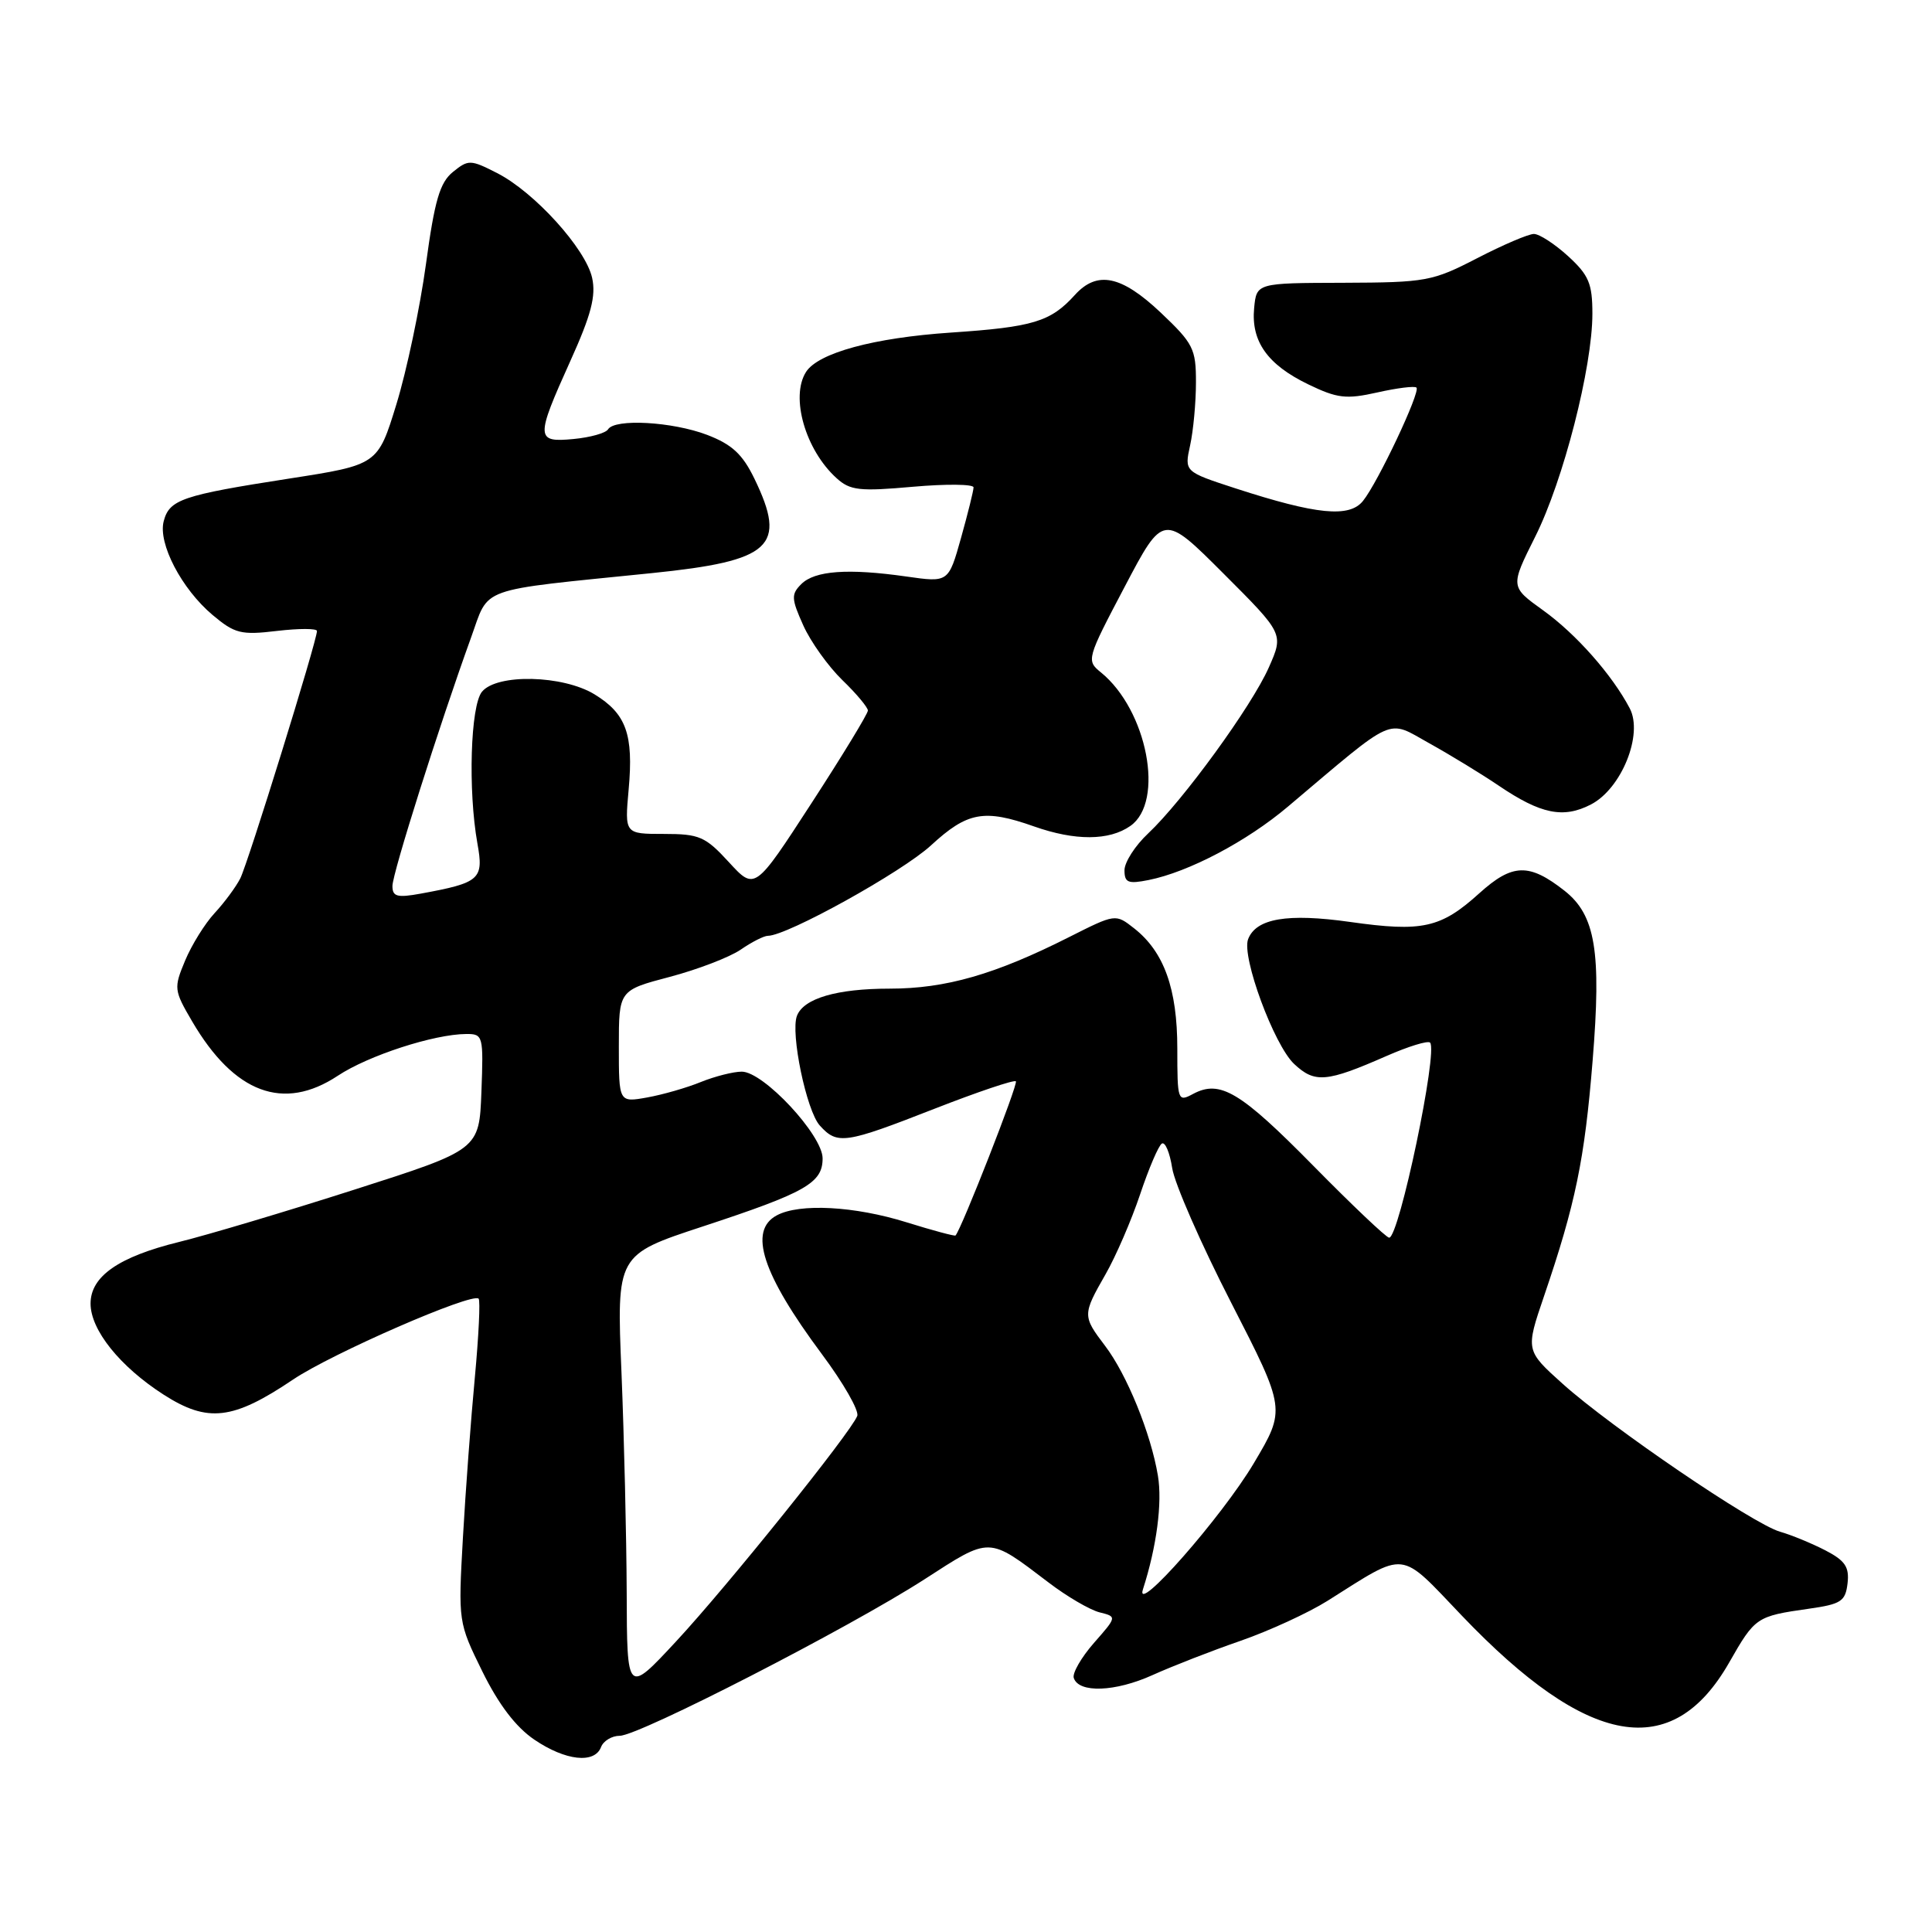 <?xml version="1.0" encoding="UTF-8" standalone="no"?>
<!DOCTYPE svg PUBLIC "-//W3C//DTD SVG 1.1//EN" "http://www.w3.org/Graphics/SVG/1.1/DTD/svg11.dtd" >
<svg xmlns="http://www.w3.org/2000/svg" xmlns:xlink="http://www.w3.org/1999/xlink" version="1.1" viewBox="0 0 256 256">
 <g >
 <path fill="currentColor"
d=" M 79.64 231.50 C 79.95 230.68 81.07 230.00 82.12 230.00 C 84.67 230.00 112.51 215.70 122.46 209.29 C 131.32 203.57 130.87 203.56 138.93 209.68 C 141.36 211.54 144.40 213.31 145.68 213.64 C 148.01 214.22 148.01 214.22 144.95 217.70 C 143.27 219.62 142.07 221.71 142.28 222.34 C 142.94 224.37 147.78 224.19 152.71 221.96 C 155.35 220.77 160.60 218.72 164.40 217.41 C 168.19 216.09 173.37 213.71 175.90 212.12 C 186.54 205.42 185.30 205.29 193.72 214.10 C 210.41 231.57 221.55 233.53 229.11 220.32 C 232.56 214.27 232.73 214.16 239.65 213.17 C 243.96 212.56 244.53 212.19 244.81 209.80 C 245.06 207.63 244.49 206.79 241.87 205.43 C 240.08 204.51 237.38 203.39 235.86 202.96 C 232.30 201.94 213.47 189.12 207.07 183.37 C 202.14 178.94 202.14 178.94 204.60 171.72 C 208.76 159.52 209.97 153.66 211.03 140.55 C 212.21 126.08 211.41 121.26 207.31 118.03 C 202.61 114.34 200.41 114.40 196.02 118.36 C 190.91 122.98 188.47 123.52 178.88 122.16 C 170.59 120.99 166.44 121.69 165.38 124.45 C 164.49 126.77 168.81 138.47 171.48 140.98 C 174.22 143.55 175.76 143.42 183.73 139.92 C 186.60 138.66 189.19 137.86 189.49 138.15 C 190.58 139.24 185.39 164.00 184.07 164.00 C 183.70 164.00 179.18 159.71 174.03 154.48 C 164.34 144.64 161.67 143.04 158.09 144.95 C 156.06 146.04 156.00 145.87 156.00 138.94 C 156.00 131.02 154.24 126.12 150.28 123.01 C 147.81 121.07 147.81 121.07 141.66 124.17 C 131.86 129.12 125.31 131.00 117.89 131.00 C 110.88 131.00 106.49 132.29 105.60 134.60 C 104.72 136.89 106.86 147.19 108.63 149.14 C 110.95 151.71 111.96 151.56 123.79 146.93 C 129.52 144.69 134.38 143.05 134.61 143.28 C 134.94 143.61 127.40 162.87 126.61 163.71 C 126.50 163.82 123.58 163.04 120.12 161.96 C 113.22 159.81 105.95 159.42 102.93 161.04 C 99.13 163.07 100.98 168.78 108.91 179.44 C 111.75 183.25 113.86 186.93 113.59 187.62 C 112.76 189.79 96.35 210.22 89.58 217.50 C 83.08 224.50 83.08 224.50 83.04 211.00 C 83.01 203.57 82.70 190.47 82.35 181.88 C 81.70 166.27 81.70 166.27 93.10 162.52 C 106.77 158.02 109.00 156.76 109.00 153.49 C 109.00 150.41 101.17 142.00 98.29 142.00 C 97.17 142.00 94.73 142.62 92.87 143.37 C 91.02 144.13 87.81 145.05 85.75 145.42 C 82.00 146.09 82.00 146.09 82.00 138.66 C 82.00 131.22 82.00 131.22 88.75 129.44 C 92.46 128.46 96.69 126.83 98.15 125.83 C 99.61 124.82 101.23 124.00 101.75 124.00 C 104.29 124.00 119.54 115.54 123.37 112.01 C 128.18 107.58 130.40 107.17 137.00 109.50 C 142.46 111.43 146.98 111.41 149.78 109.44 C 154.36 106.24 152.02 94.08 145.87 89.09 C 143.93 87.52 143.99 87.31 149.02 77.76 C 154.14 68.02 154.14 68.02 162.12 76.00 C 170.10 83.98 170.10 83.98 168.13 88.43 C 165.87 93.56 156.73 106.12 152.13 110.44 C 150.41 112.05 149.00 114.25 149.00 115.31 C 149.00 116.96 149.48 117.15 152.19 116.61 C 157.50 115.55 165.21 111.49 170.67 106.87 C 185.12 94.67 183.67 95.31 189.39 98.49 C 192.20 100.05 196.34 102.58 198.60 104.11 C 204.15 107.87 207.15 108.49 210.80 106.60 C 214.86 104.51 217.76 97.31 215.95 93.86 C 213.62 89.42 208.84 84.01 204.47 80.87 C 200.11 77.74 200.11 77.74 203.42 71.12 C 207.15 63.69 211.00 48.66 211.00 41.57 C 211.00 37.57 210.53 36.46 207.78 33.94 C 206.00 32.32 203.97 31.00 203.25 31.00 C 202.53 31.00 199.14 32.45 195.72 34.22 C 189.79 37.28 188.96 37.43 178.00 37.47 C 166.50 37.50 166.50 37.50 166.18 40.82 C 165.76 45.23 167.94 48.31 173.33 50.92 C 177.20 52.79 178.36 52.93 182.51 52.00 C 185.13 51.41 187.46 51.12 187.69 51.36 C 188.25 51.91 182.57 63.95 180.60 66.38 C 178.79 68.63 174.46 68.20 163.71 64.71 C 156.93 62.50 156.93 62.50 157.70 59.00 C 158.12 57.08 158.47 53.33 158.47 50.67 C 158.48 46.22 158.12 45.51 153.80 41.42 C 148.58 36.49 145.37 35.83 142.42 39.09 C 139.21 42.64 136.87 43.34 125.98 44.07 C 115.77 44.76 108.41 46.76 106.80 49.29 C 104.70 52.60 106.72 59.63 110.85 63.36 C 112.64 64.99 113.89 65.13 120.95 64.50 C 125.38 64.11 129.00 64.15 129.00 64.58 C 129.00 65.01 128.25 68.03 127.34 71.28 C 125.68 77.19 125.68 77.19 120.09 76.39 C 112.36 75.29 107.96 75.61 106.17 77.40 C 104.82 78.75 104.85 79.33 106.44 82.87 C 107.42 85.05 109.75 88.30 111.61 90.11 C 113.48 91.91 115.00 93.74 115.00 94.15 C 115.00 94.57 111.63 100.11 107.51 106.45 C 100.02 117.99 100.02 117.99 96.59 114.25 C 93.46 110.84 92.68 110.50 87.96 110.50 C 82.77 110.50 82.77 110.50 83.30 104.60 C 83.96 97.31 82.98 94.57 78.77 92.00 C 74.58 89.45 65.88 89.24 63.87 91.65 C 62.34 93.49 62.00 104.72 63.26 111.77 C 64.12 116.52 63.60 116.97 55.75 118.41 C 52.62 118.98 52.00 118.81 52.00 117.40 C 52.00 115.72 58.20 96.14 62.41 84.50 C 64.90 77.63 62.94 78.33 86.38 75.94 C 102.26 74.32 104.32 72.43 99.97 63.44 C 98.39 60.18 97.00 58.89 93.69 57.62 C 89.09 55.87 81.46 55.44 80.57 56.89 C 80.26 57.39 78.21 57.96 76.01 58.17 C 70.97 58.65 70.95 58.08 75.57 47.84 C 78.33 41.74 78.99 39.22 78.46 36.82 C 77.61 32.96 70.82 25.46 65.88 22.94 C 62.34 21.13 62.06 21.13 60.02 22.78 C 58.28 24.19 57.59 26.54 56.44 35.01 C 55.65 40.78 53.89 49.12 52.53 53.55 C 50.06 61.59 50.06 61.59 38.28 63.42 C 24.12 65.62 22.44 66.19 21.69 69.07 C 20.92 72.01 24.07 78.04 28.17 81.49 C 31.11 83.96 31.94 84.17 36.71 83.60 C 39.62 83.26 42.00 83.26 42.00 83.61 C 42.00 84.91 32.85 114.42 31.83 116.41 C 31.24 117.56 29.71 119.62 28.43 121.00 C 27.15 122.38 25.40 125.20 24.53 127.28 C 23.01 130.92 23.04 131.21 25.46 135.34 C 31.04 144.87 37.56 147.30 44.75 142.55 C 48.80 139.86 57.52 137.03 61.79 137.01 C 64.01 137.00 64.07 137.25 63.79 144.67 C 63.50 152.34 63.50 152.34 47.00 157.62 C 37.92 160.53 27.46 163.65 23.75 164.56 C 15.73 166.53 12.00 169.12 12.00 172.73 C 12.00 176.23 15.89 181.08 21.70 184.81 C 27.54 188.55 30.87 188.16 38.83 182.80 C 43.96 179.34 62.57 171.23 63.42 172.08 C 63.66 172.32 63.43 177.02 62.92 182.51 C 62.40 188.00 61.69 197.55 61.34 203.73 C 60.71 214.92 60.72 214.98 63.92 221.49 C 66.07 225.85 68.35 228.85 70.80 230.51 C 74.92 233.31 78.78 233.74 79.64 231.50 Z  M 151.45 210.58 C 153.26 204.96 154.03 199.13 153.43 195.54 C 152.50 189.94 149.31 182.11 146.42 178.32 C 143.43 174.38 143.43 174.20 146.49 168.85 C 147.86 166.46 149.92 161.69 151.07 158.26 C 152.22 154.83 153.51 151.80 153.95 151.53 C 154.39 151.26 155.00 152.72 155.32 154.77 C 155.63 156.82 159.15 164.85 163.14 172.62 C 170.38 186.74 170.38 186.74 166.14 193.88 C 161.92 200.99 150.27 214.23 151.45 210.58 Z "/>
</g>
</svg>